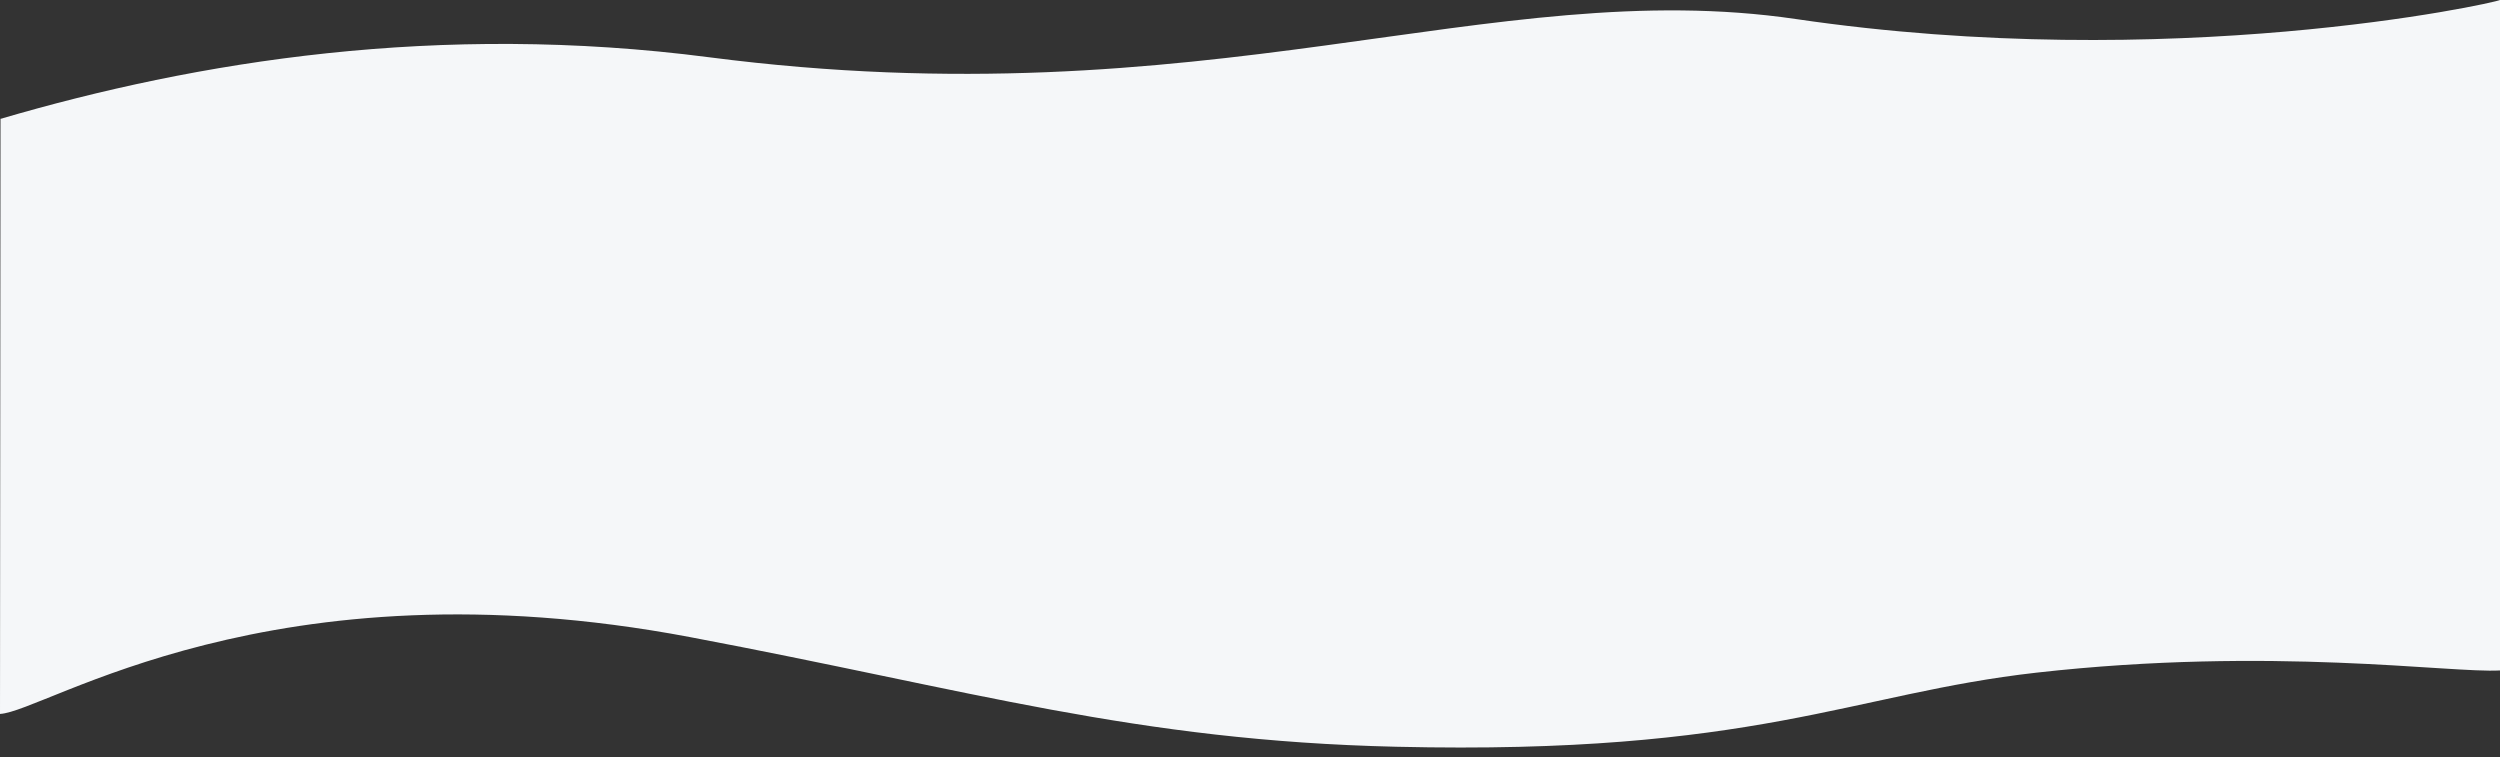<?xml version="1.0" encoding="utf-8"?>
<!-- Generator: Adobe Illustrator 22.1.0, SVG Export Plug-In . SVG Version: 6.00 Build 0)  -->
<svg version="1.1" id="Layer_1" xmlns="http://www.w3.org/2000/svg" xmlns:xlink="http://www.w3.org/1999/xlink" x="0px" y="0px"
	 viewBox="0 0 1920 581.6" style="enable-background:new 0 0 1920 581.6;" xml:space="preserve">
<rect x="0" y="0" width="1920" height="581.6" fill="#333333" stroke="none"/>
<style type="text/css">
	.st0{fill:#F5F7F9;}
</style>
<title>StepsBG</title>
<g>
	<g>
		<path class="st0" d="M1920,0v514.9c-38.4,2.2-174.9-18.7-356,1.7c-141.7,16-216,63.4-491.8,56.9c-200.7-4.7-325.1-43.2-542.2-84.2
			c-322.2-60.9-494.8,57.2-530,59L0.4,91.4H0C151.6,46.9,336.8,17,544.8,44c382.6,49.5,599.9-63.8,834.3-29.4
			C1667.2,57,1914.6,2.7,1920,0z"/>
	</g>
</g>
</svg>
